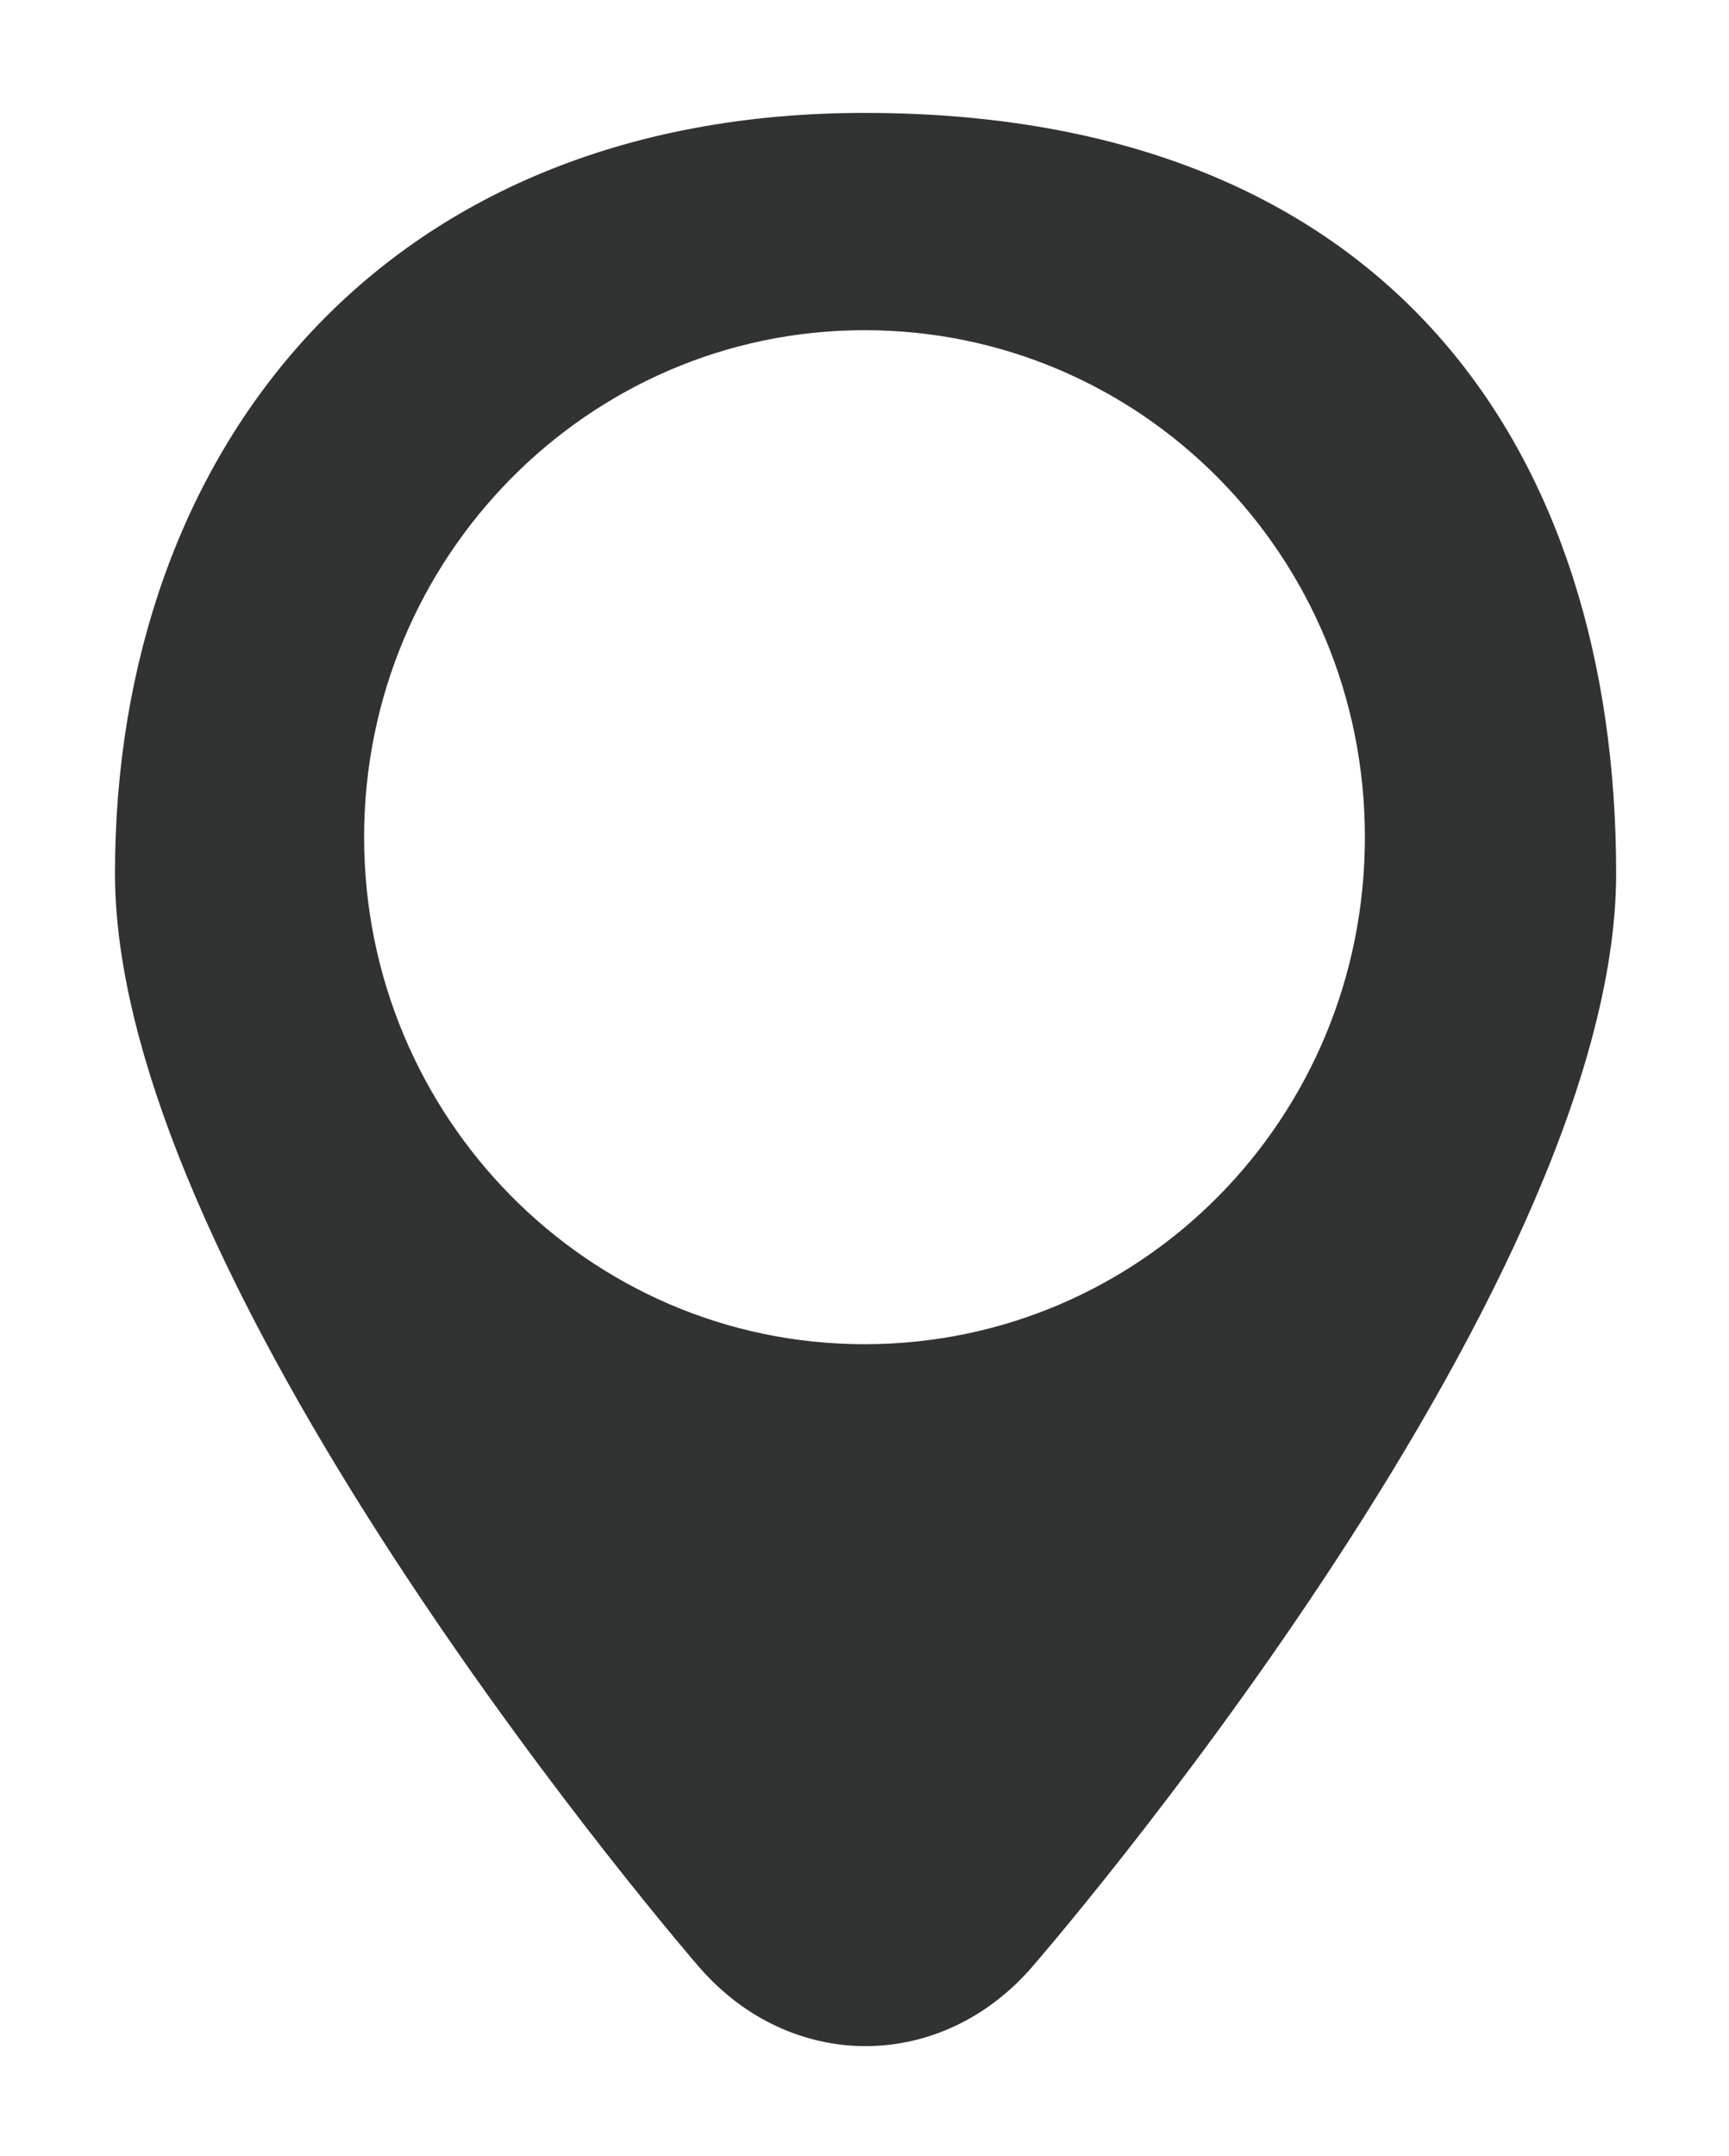 <?xml version="1.0" encoding="utf-8"?>
<!-- Generator: $$$/GeneralStr/196=Adobe Illustrator 27.6.0, SVG Export Plug-In . SVG Version: 6.00 Build 0)  -->
<svg version="1.1" id="圖層_1" xmlns="http://www.w3.org/2000/svg" xmlns:xlink="http://www.w3.org/1999/xlink" x="0px" y="0px"
	 viewBox="0 0 81.2 101.2" style="enable-background:new 0 0 81.2 101.2;" xml:space="preserve">
<style type="text/css">
	.st0{fill-rule:evenodd;clip-rule:evenodd;fill:#313232;}
</style>
<path class="st0" d="M40.6,5.3c-22.8,0-35.2,16-35.2,35.7s27.4,51.3,27.4,51.3c4.3,5,11.4,5,15.7,0c0,0,27.4-31.5,27.4-51.3
	S65.3,5.3,40.6,5.3z M40.6,63.1c-13,0-23.5-10.7-23.5-23.8s10.5-23.8,23.5-23.8s23.5,10.6,23.5,23.8S53.6,63.1,40.6,63.1z"/>
</svg>
